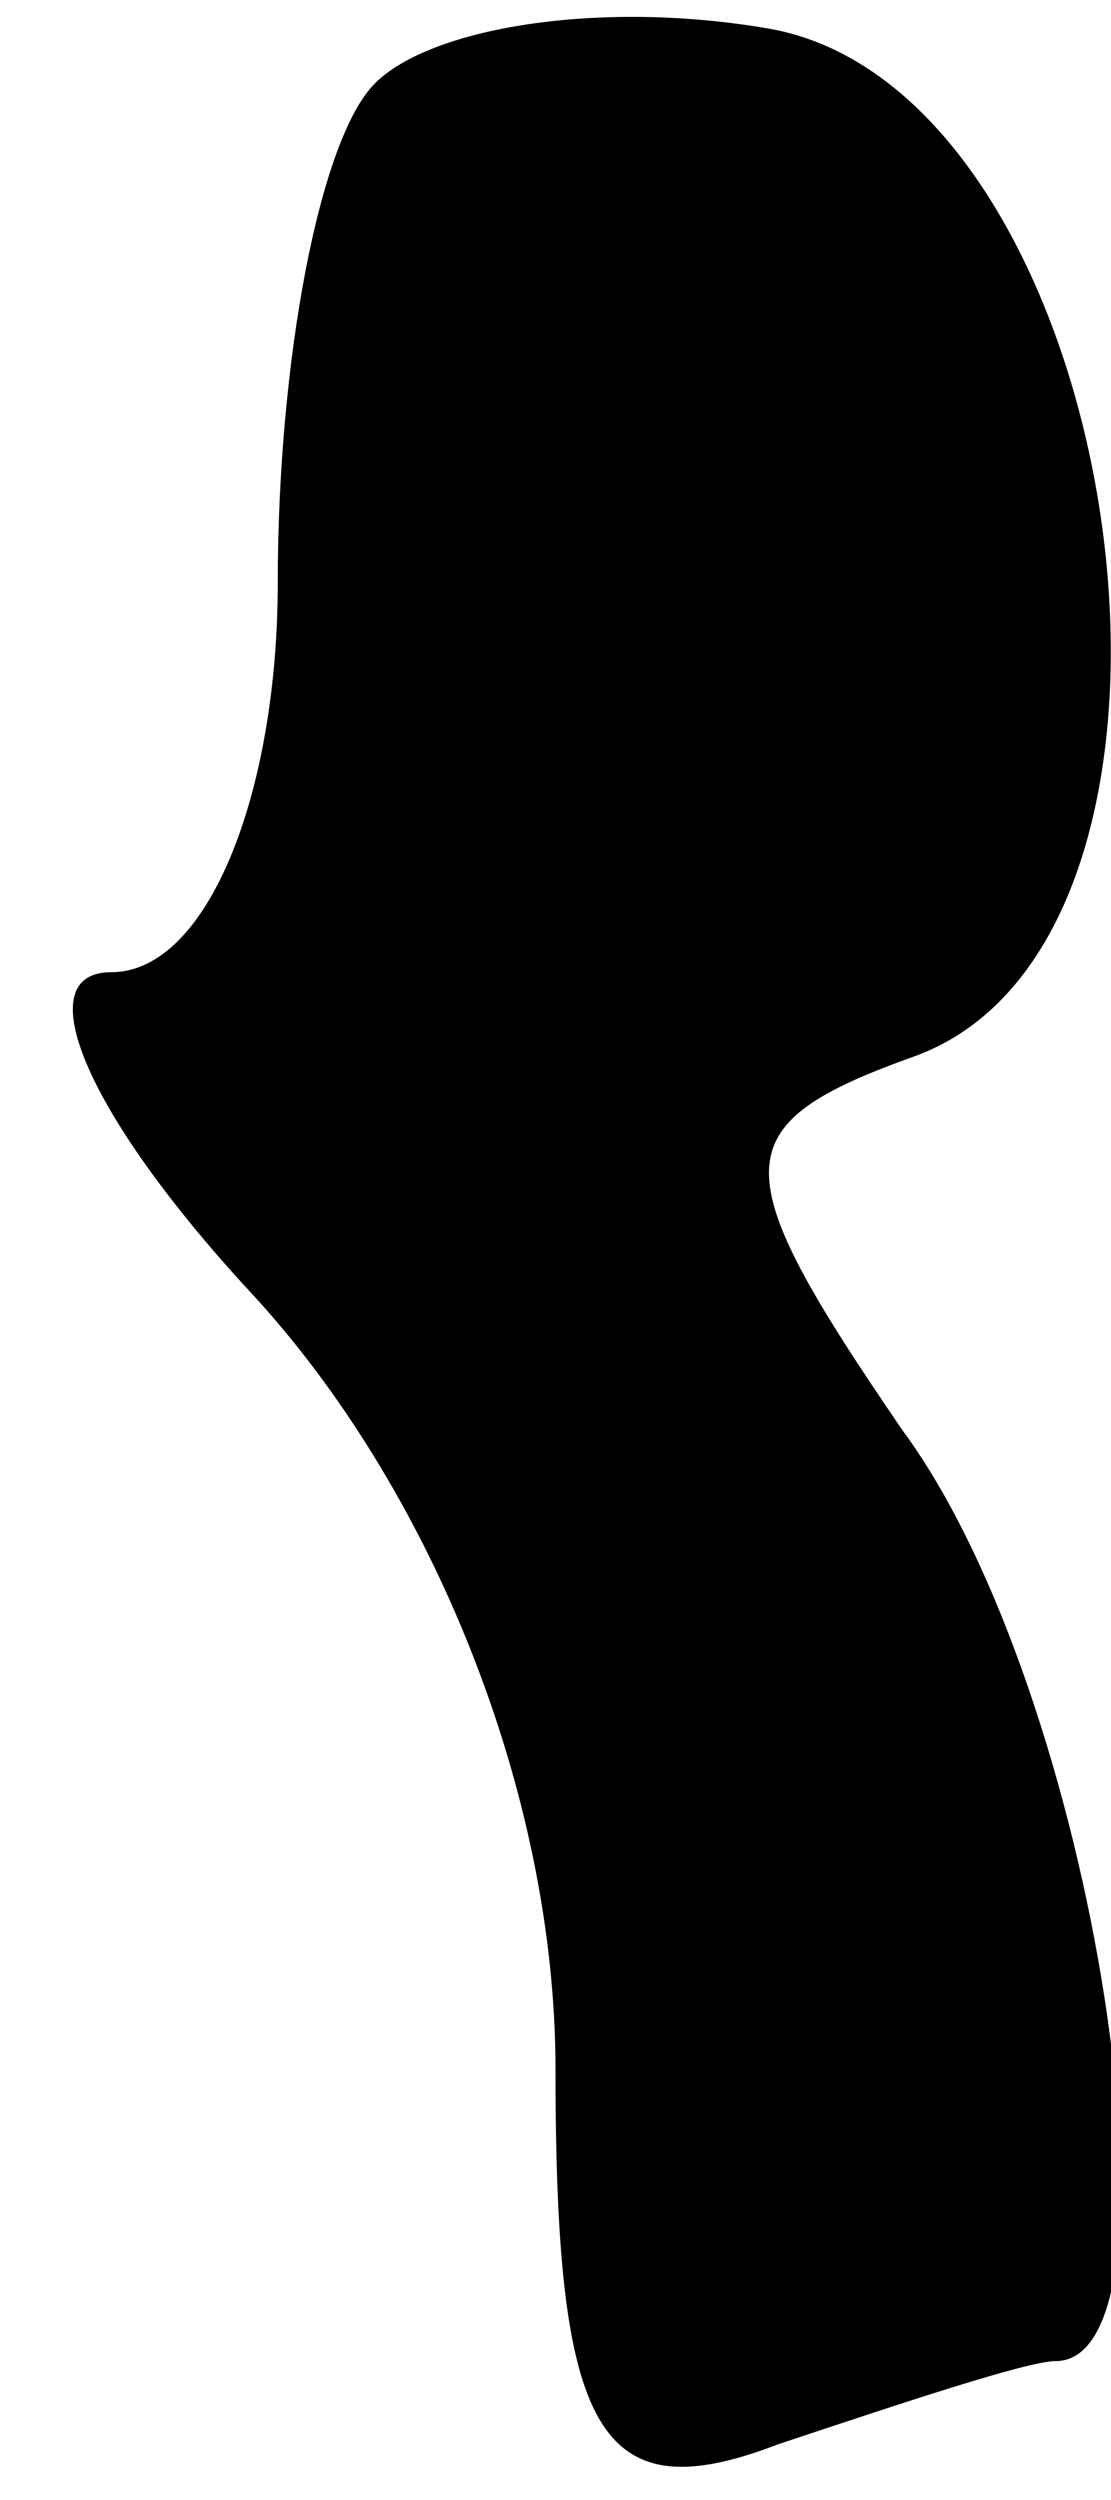<?xml version="1.0" standalone="no"?>
<!DOCTYPE svg PUBLIC "-//W3C//DTD SVG 20010904//EN"
 "http://www.w3.org/TR/2001/REC-SVG-20010904/DTD/svg10.dtd">
<svg version="1.0" xmlns="http://www.w3.org/2000/svg"
 width="8pt" height="18pt" viewBox="0 0 8 18"
 preserveAspectRatio="xMidYMid meet">
<g transform="translate(0,18) scale(0.1,-0.1)"
fill="#000000" stroke="none">
<path fill="#000000" stroke="none" d="M27 174 c-4 -4 -7 -20 -7 -36 0 -15 -5
-28 -12 -28 -6 0 -2 -10 10 -23 13 -14 22 -36 22 -56 0 -26 3 -32 16 -27 9 3
18 6 20 6 10 0 3 48 -11 67 -13 19 -13 22 1 27 24 9 15 70 -11 74 -12 2 -24 0
-28 -4z"/>
</g>
</svg>
